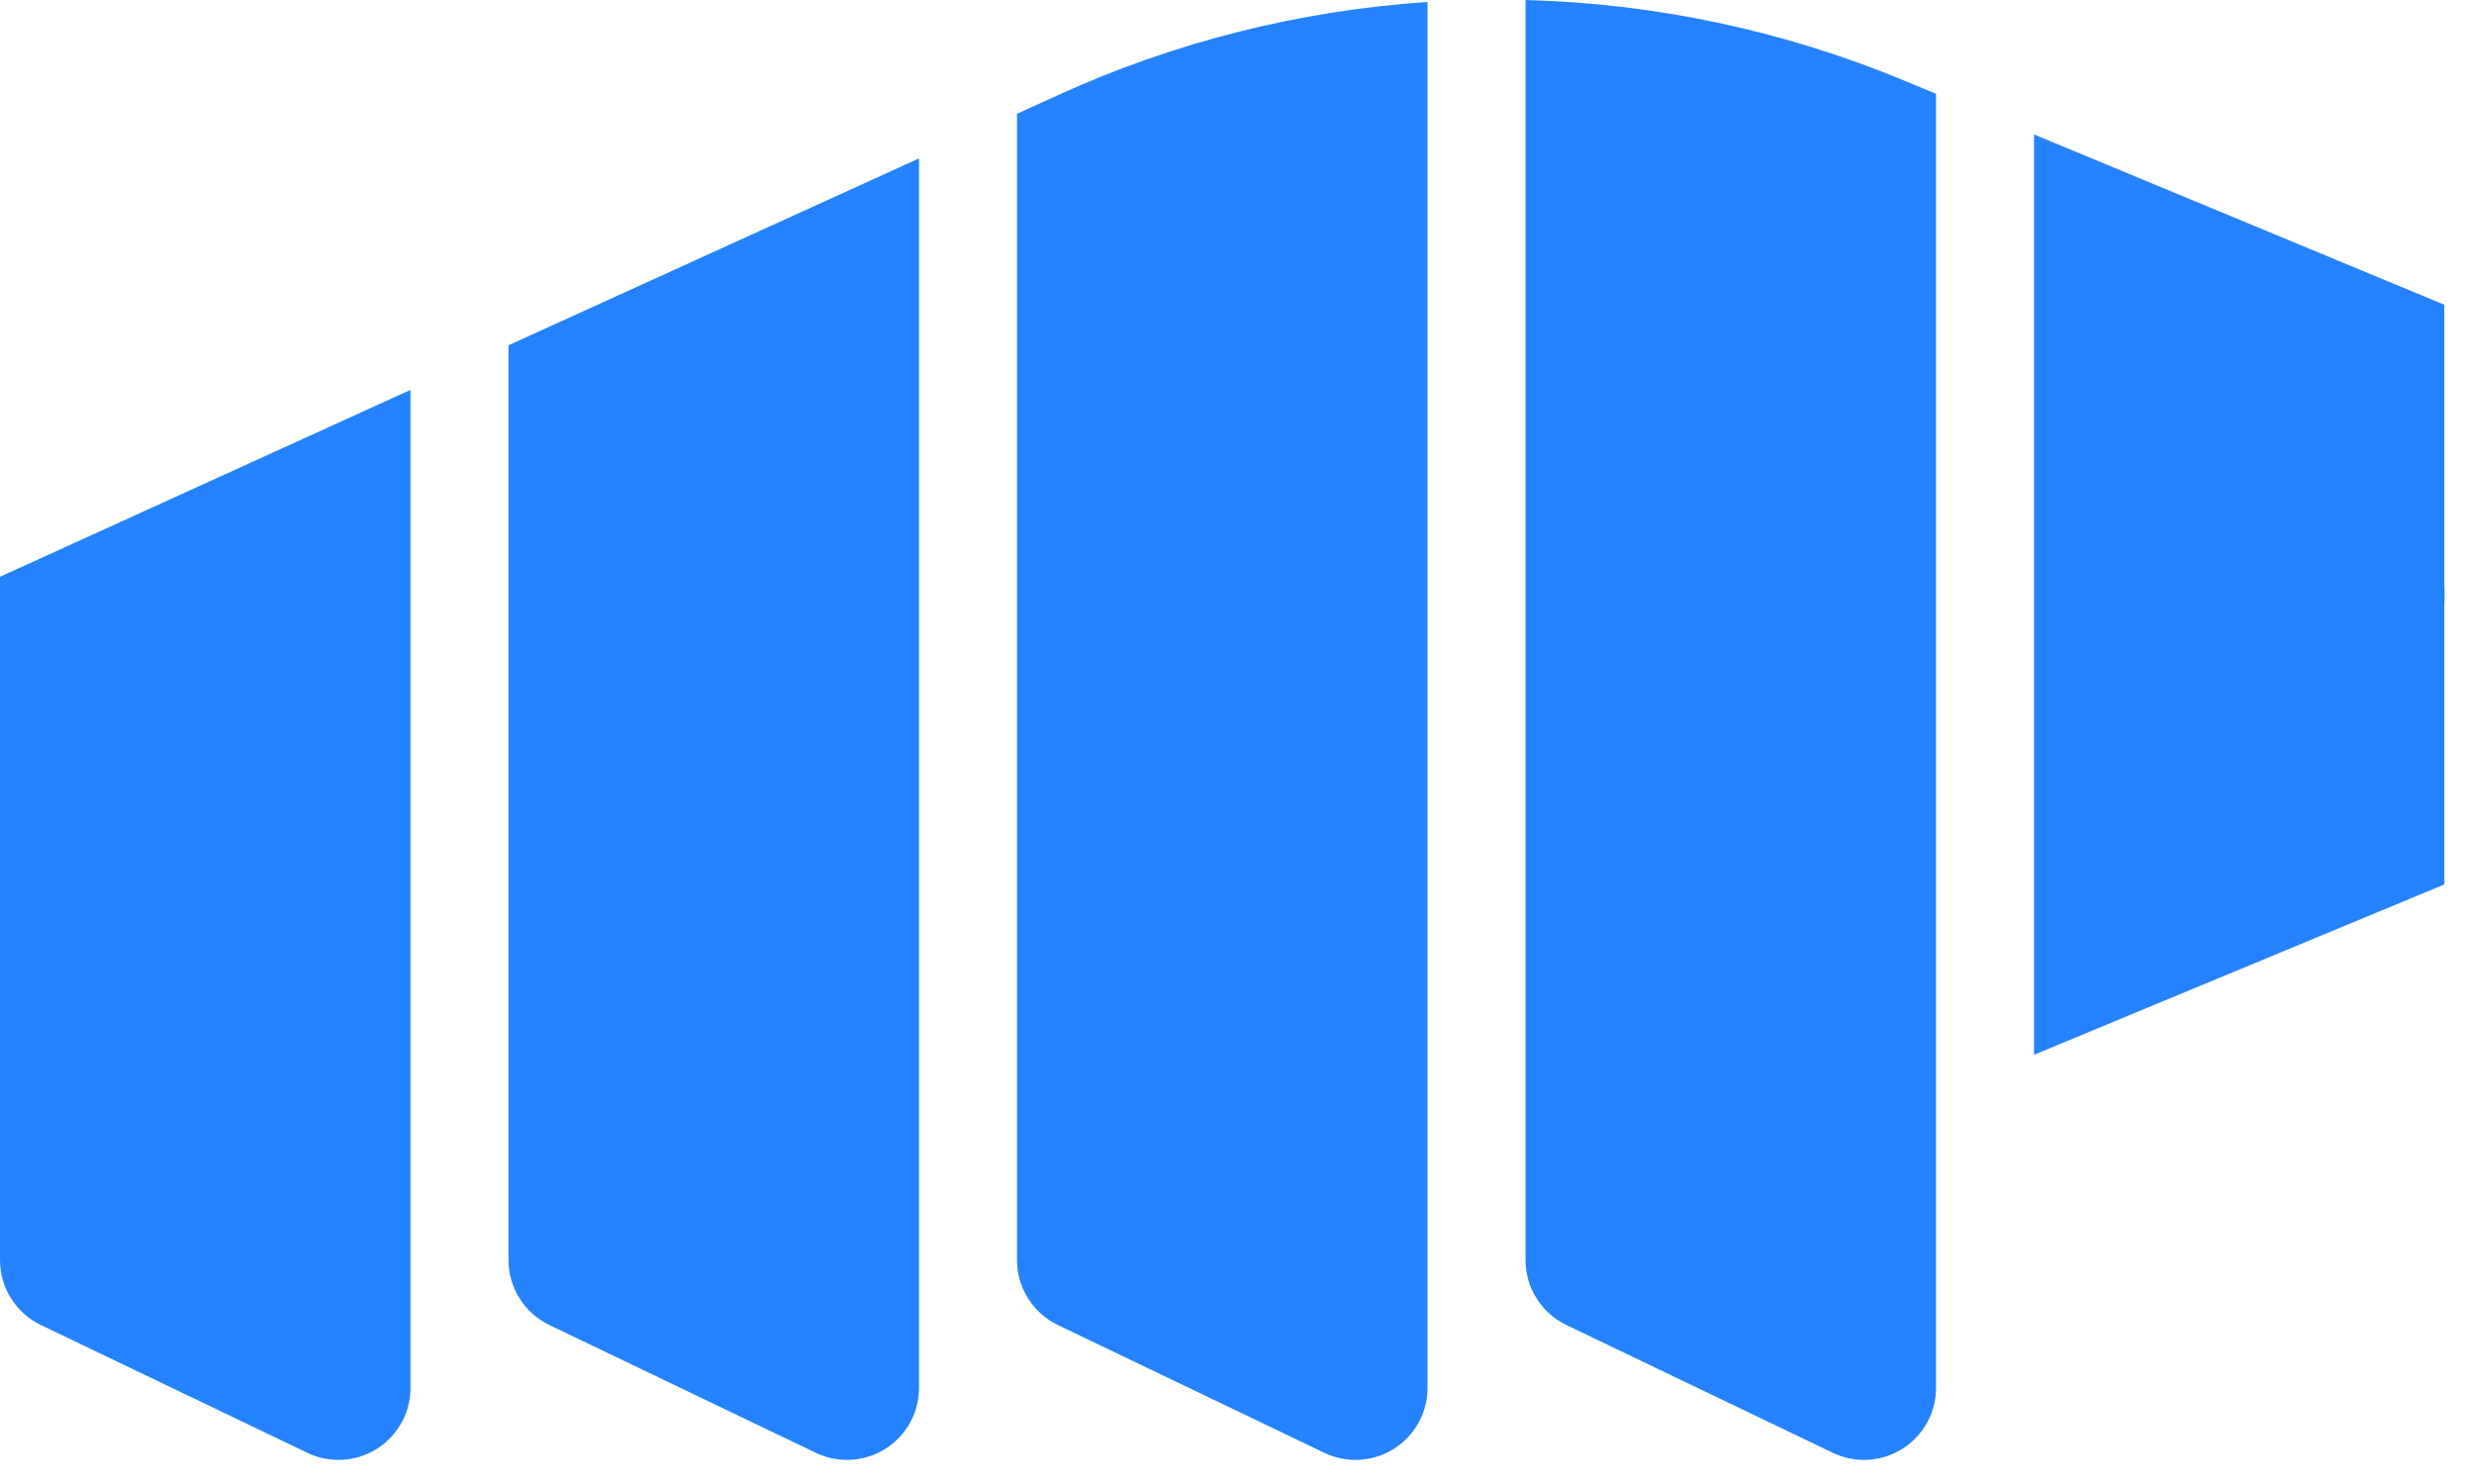 <svg width="80" height="48" viewBox="0 0 80 48" fill="none" xmlns="http://www.w3.org/2000/svg">
<path d="M13.274 12.611V44.89C13.274 46.177 12.231 47.22 10.944 47.22C10.596 47.22 10.251 47.142 9.937 46.991L1.322 42.858C0.514 42.47 0 41.654 0 40.757V18.656L13.274 12.611ZM29.718 5.123V44.89C29.718 46.177 28.674 47.22 27.388 47.22C27.039 47.22 26.694 47.142 26.38 46.991L17.765 42.858C16.957 42.47 16.443 41.654 16.443 40.757V11.168L29.718 5.123ZM32.886 3.68L34.221 3.072C38.027 1.339 42.074 0.335 46.161 0.064V44.89C46.161 46.177 45.118 47.22 43.831 47.22C43.482 47.22 43.138 47.142 42.823 46.991L34.208 42.858C33.4 42.47 32.886 41.654 32.886 40.757V3.68ZM62.604 3.034V44.89C62.604 46.177 61.561 47.22 60.274 47.22C59.925 47.22 59.581 47.142 59.266 46.991L50.652 42.858C49.844 42.47 49.33 41.654 49.33 40.757V0C53.497 0.109 57.652 0.978 61.583 2.61L62.604 3.034ZM79.047 18.956V19.509H79.039V28.608L65.773 34.117V4.349L79.039 9.857V18.956H79.047Z" fill="#2582FF"/>
</svg>
